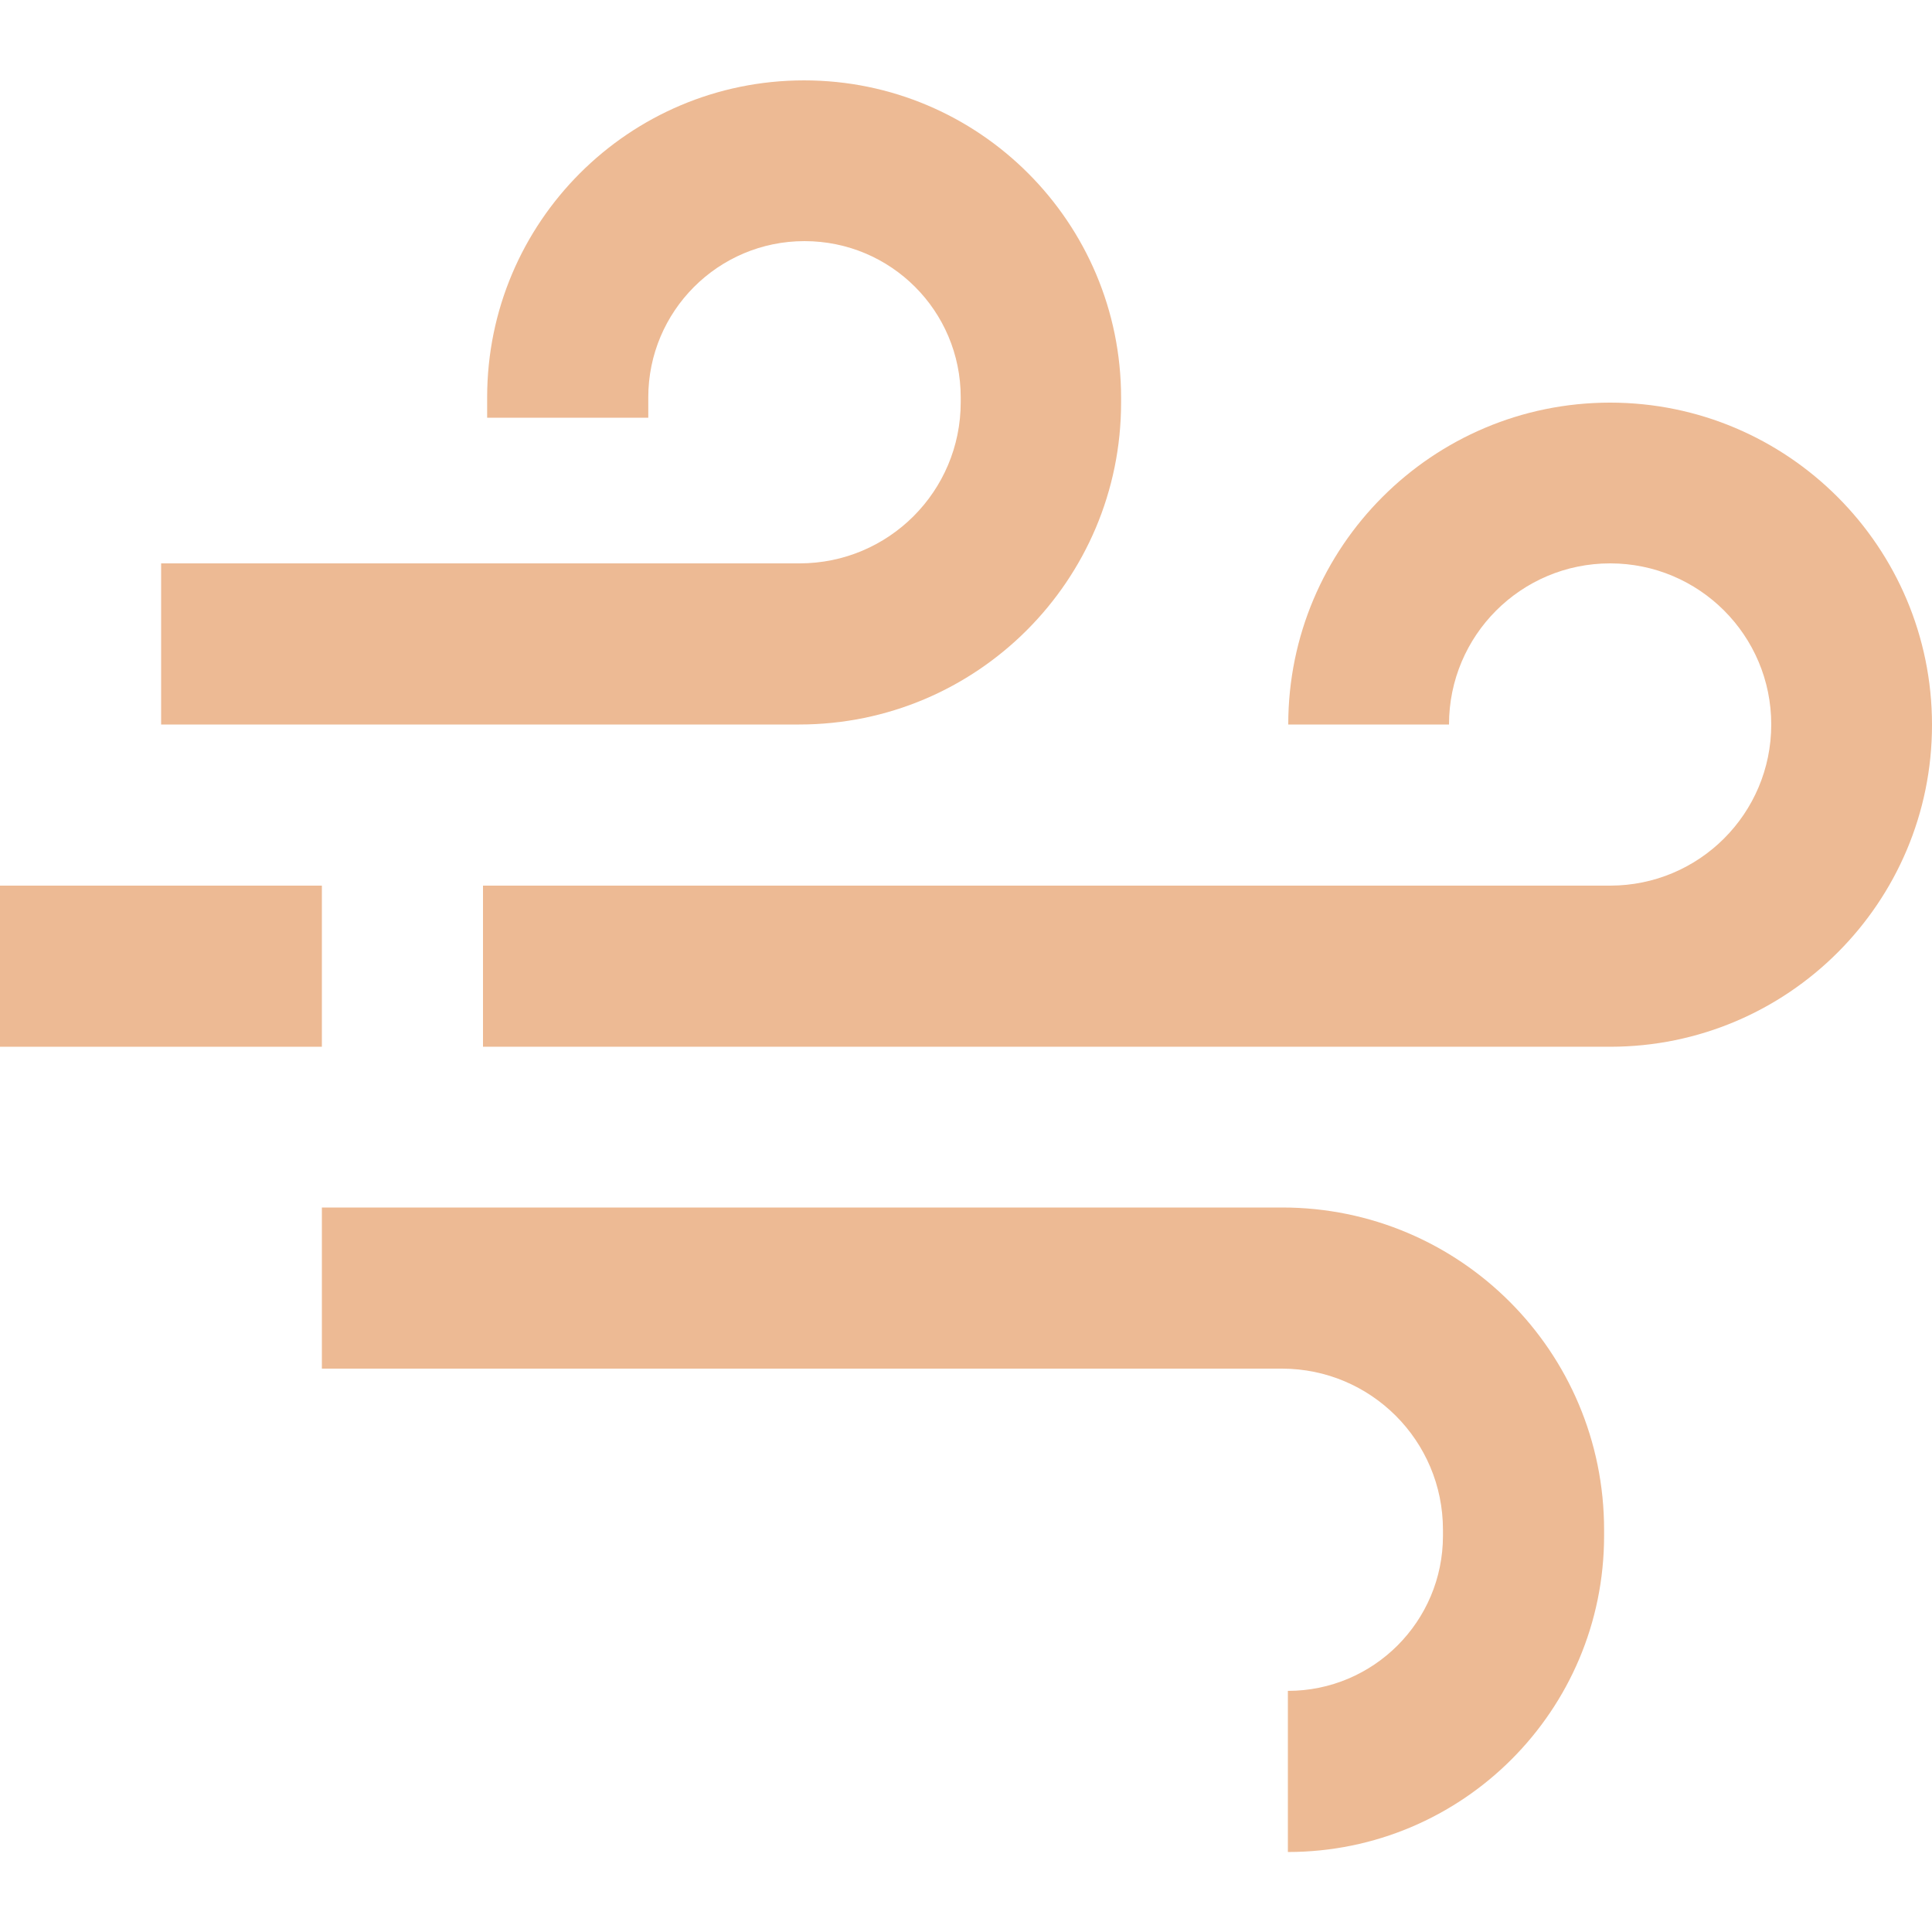 <?xml version="1.0" encoding="utf-8"?>
<!-- Generator: Adobe Illustrator 22.1.0, SVG Export Plug-In . SVG Version: 6.00 Build 0)  -->
<svg version="1.1" id="Capa_1" xmlns="http://www.w3.org/2000/svg" xmlns:xlink="http://www.w3.org/1999/xlink" x="0px" y="0px"
	 viewBox="0 0 512 512" style="enable-background:new 0 0 512 512;" xml:space="preserve">
<style type="text/css">
	.st0{fill:#EDBA94;}
</style>
<g>
	<g>
		<g>
			<path class="st0" d="M426.7,106.7c-47.1,0-85.3,38.2-85.3,85.3H384c0-23.6,19.1-42.7,42.7-42.7s42.7,19.1,42.7,42.7
				s-19.1,42.7-42.7,42.7H128v42.7h298.7c47.1,0,85.3-38.2,85.3-85.3S473.8,106.7,426.7,106.7z"/>
		</g>
	</g>
	<g>
		<g>
			<path class="st0" d="M339.8,320H85.3v42.7h254.4c23.6,0,42.7,19.1,42.7,42.7v1.6c0,22.7-18.4,41.1-41.1,41.1v42.7
				c46.3,0,83.8-37.5,83.8-83.8v-1.6C425.1,358.2,386.9,320,339.8,320z"/>
		</g>
	</g>
	<g>
		<g>
			<rect y="234.7" class="st0" width="85.3" height="42.7"/>
		</g>
	</g>
	<g>
		<g>
			<path class="st0" d="M213.1,21.3c-46.4,0-84,37.6-84,84v5.4h42.7v-5.4c0-22.8,18.5-41.4,41.4-41.4s41.4,18.5,41.4,41.4v1.3
				c0,23.6-19.1,42.7-42.7,42.7H42.7V192h169.1c47.1,0,85.3-38.2,85.3-85.3v-1.3C297.1,59,259.5,21.3,213.1,21.3z"/>
		</g>
	</g>
</g>
</svg>
